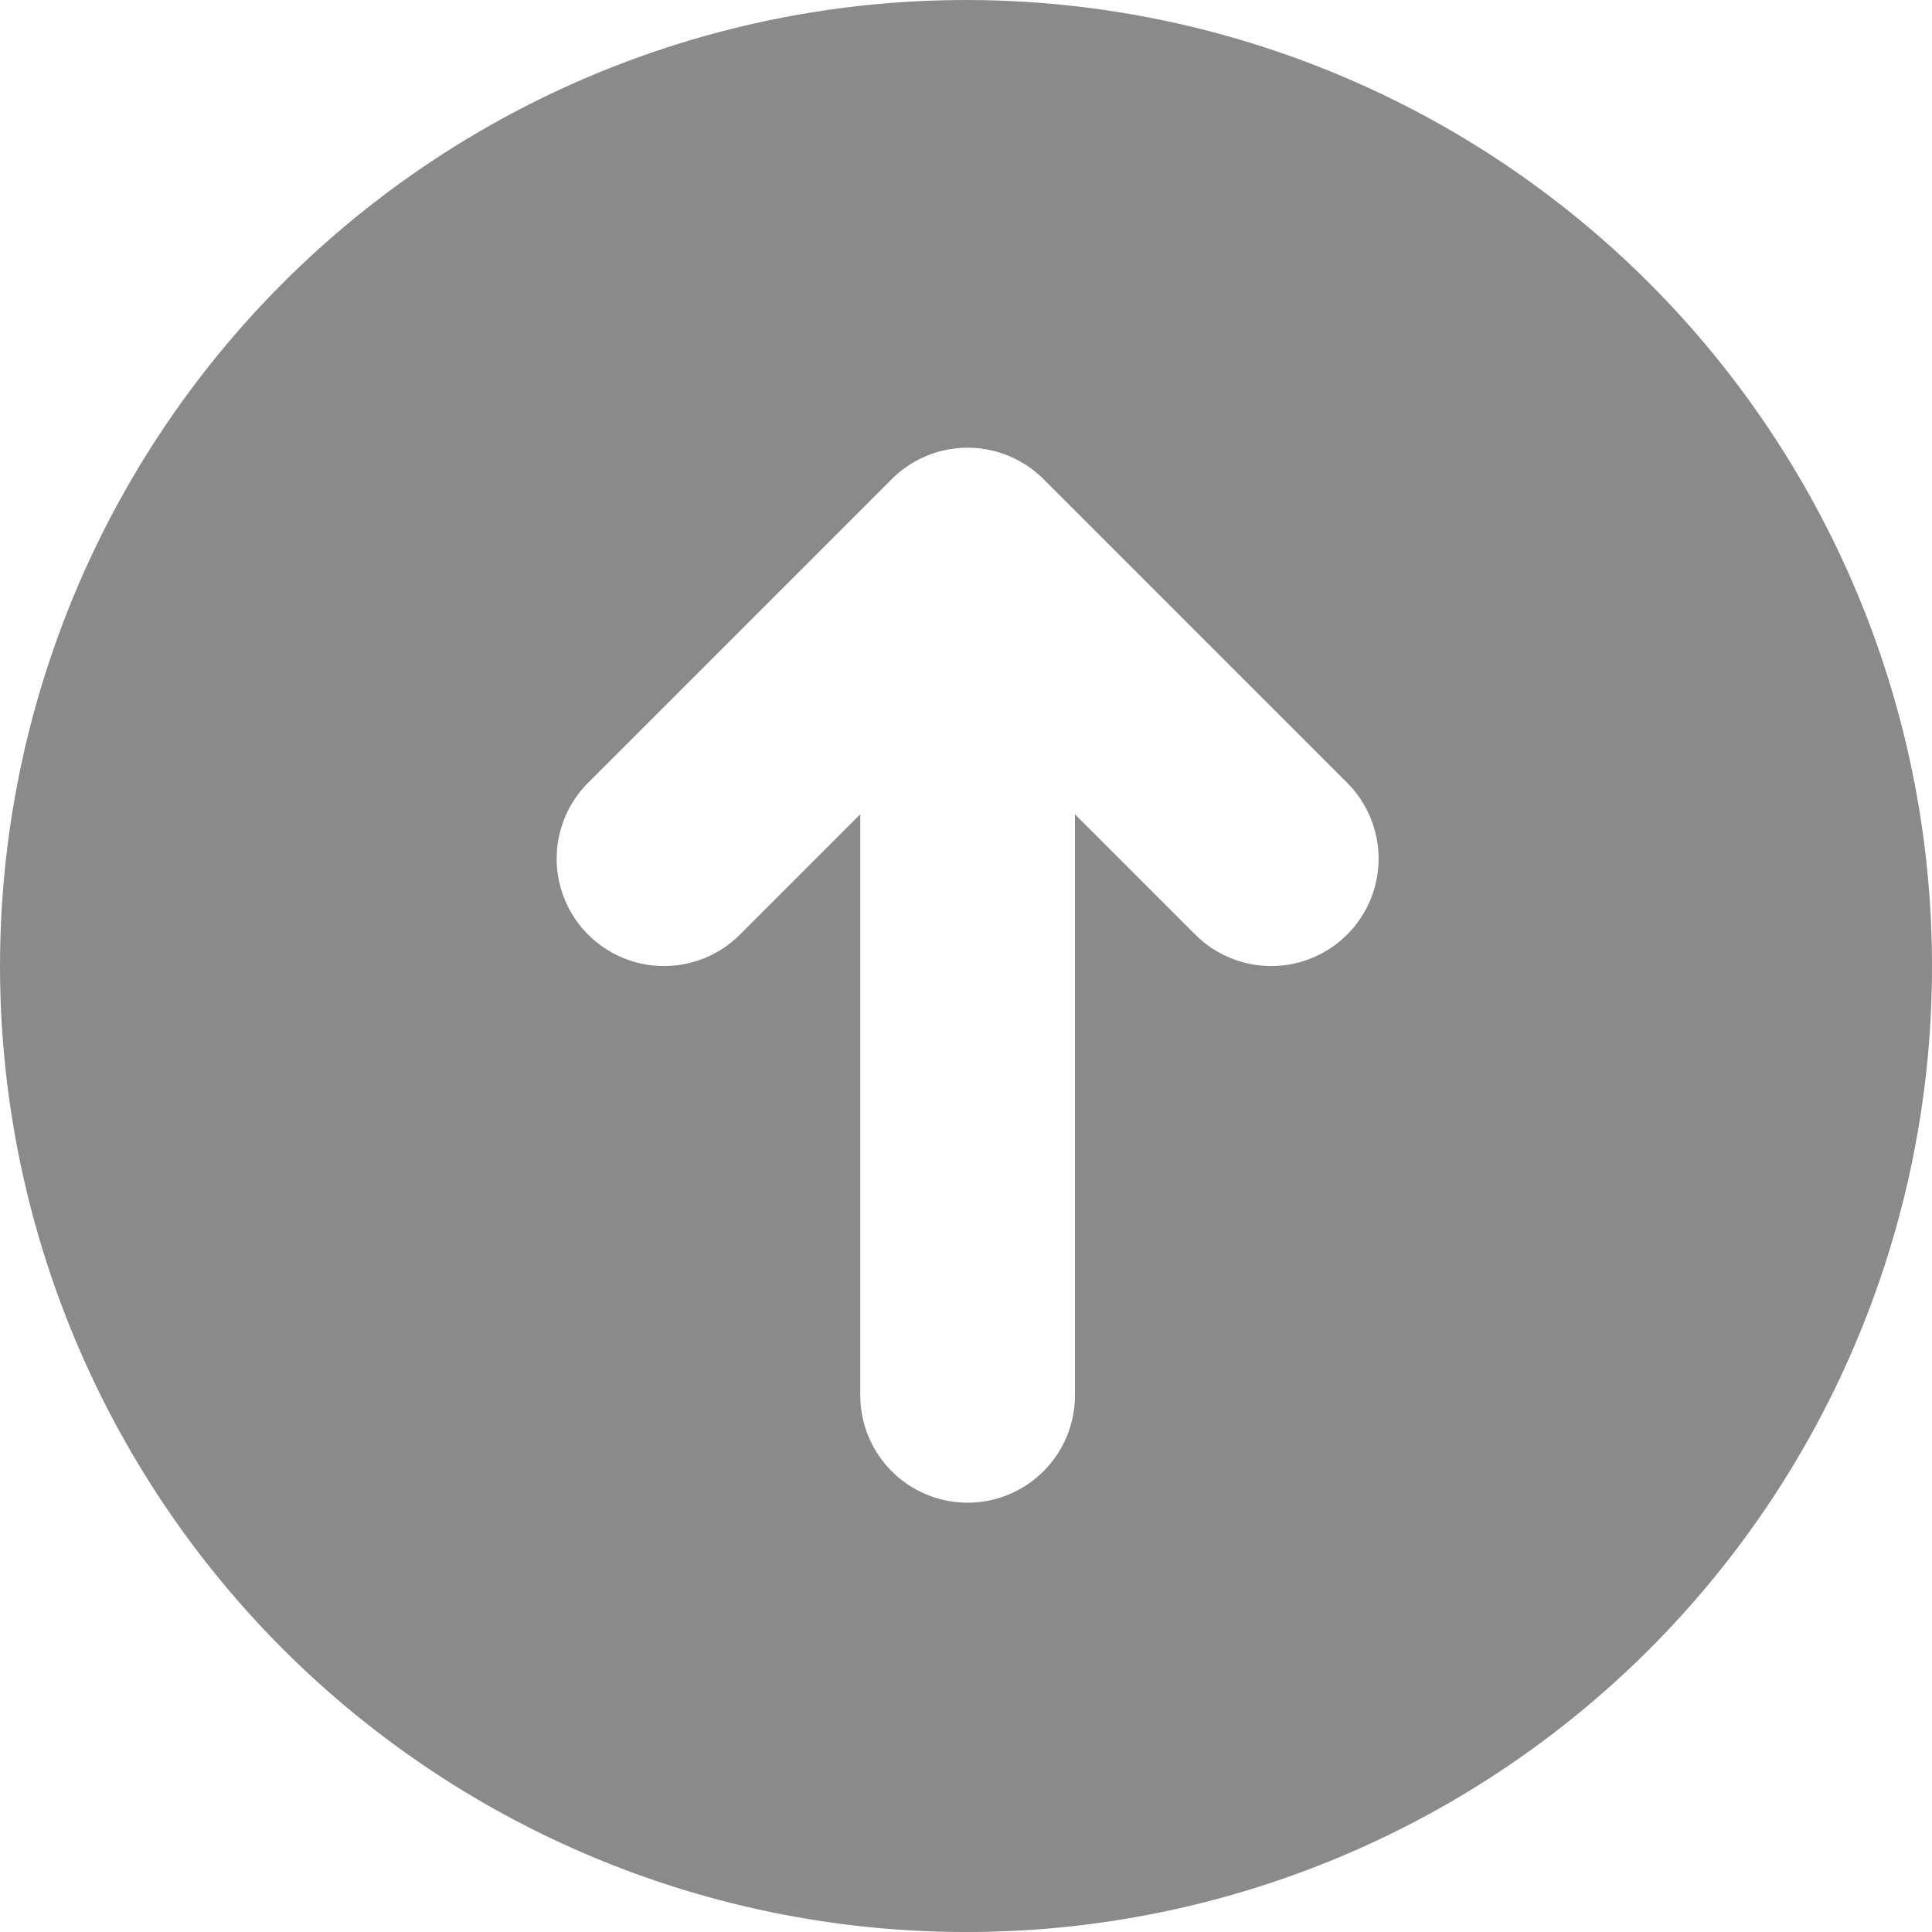 <?xml version="1.0" standalone="no"?><!DOCTYPE svg PUBLIC "-//W3C//DTD SVG 1.1//EN" "http://www.w3.org/Graphics/SVG/1.1/DTD/svg11.dtd"><svg t="1524660145835" class="icon" style="" viewBox="0 0 1024 1024" version="1.1" xmlns="http://www.w3.org/2000/svg" p-id="3409" xmlns:xlink="http://www.w3.org/1999/xlink" width="32" height="32"><defs><style type="text/css"></style></defs><path d="M512.861 1023.999a511.993 511.993 0 1 1 511.139-511.993A511.594 511.594 0 0 1 512.861 1023.999z m201.156-609.101L553.081 253.963a56.888 56.888 0 0 0-80.44 0L311.705 414.899a56.888 56.888 0 0 0 80.497 80.44L455.973 431.567V739.559a56.888 56.888 0 0 0 113.776 0V431.567l63.772 63.772a56.888 56.888 0 1 0 80.497-80.44z" fill="#8a8a8a" p-id="3410"></path></svg>